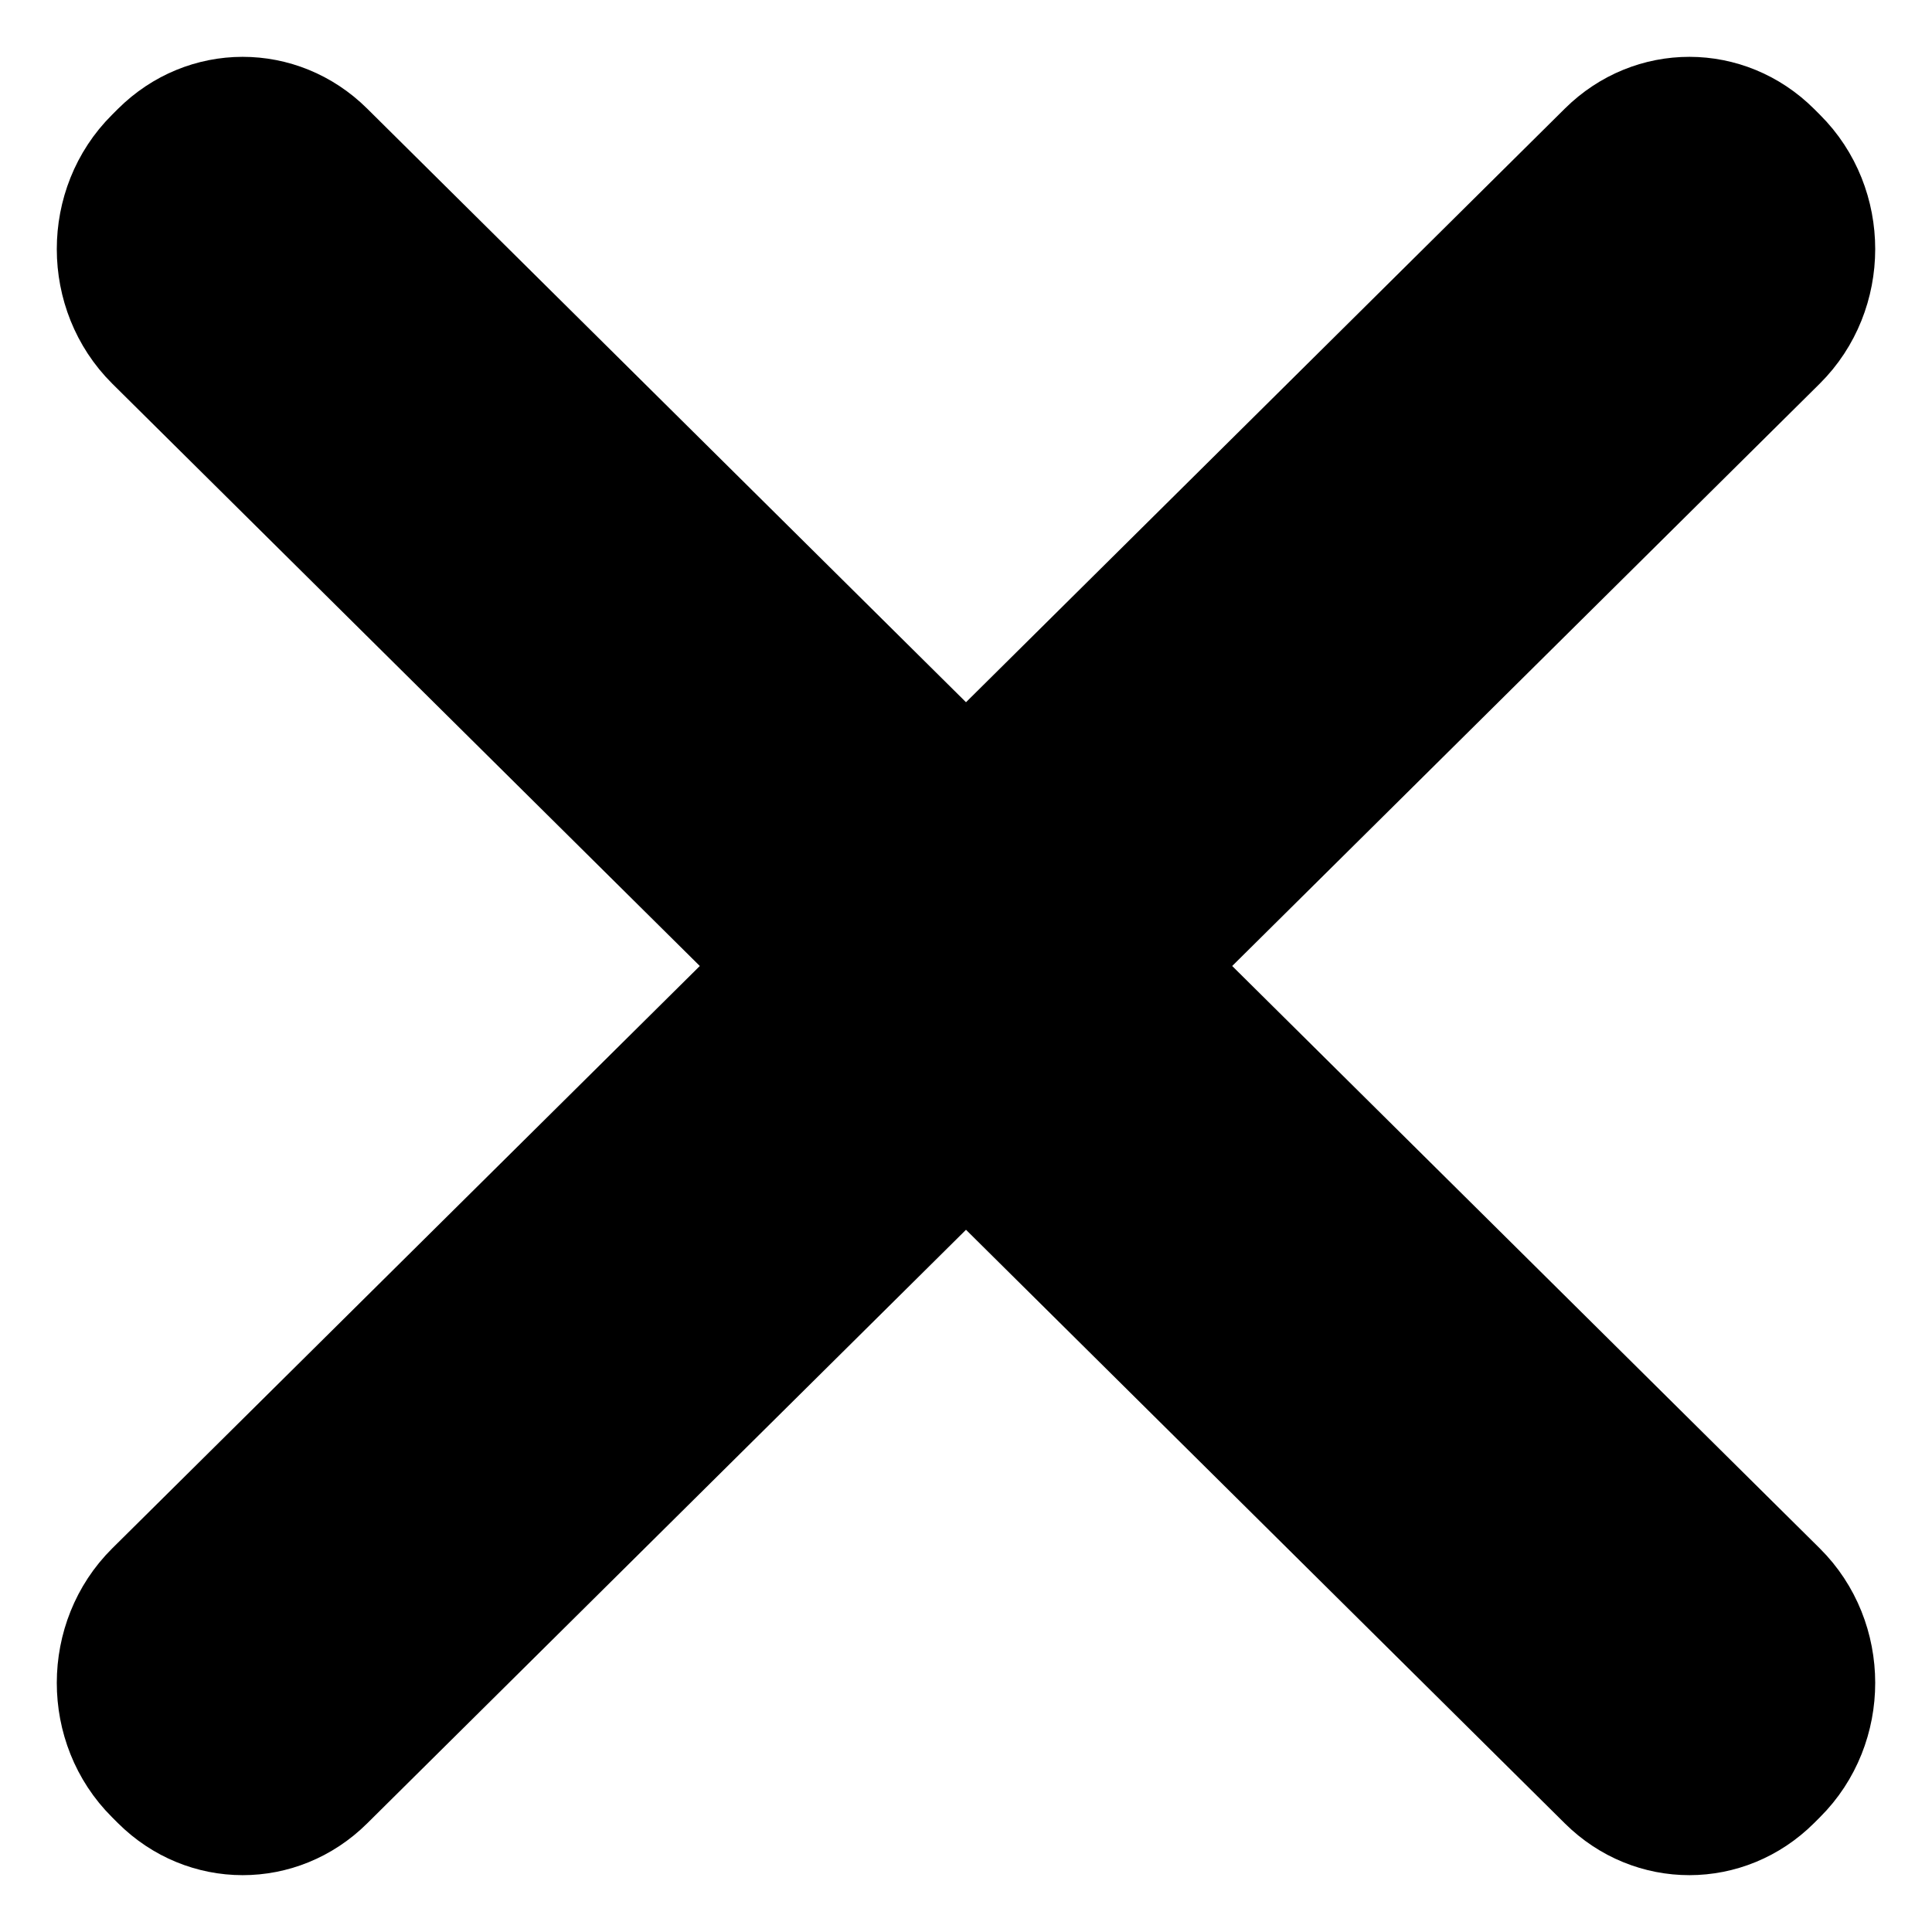 <svg width="15" height="15" viewBox="0 0 17 17" fill="none" xmlns="http://www.w3.org/2000/svg">
<path id="Vector" fill-rule="evenodd" clip-rule="evenodd" d="M15.609 1.312C15.192 0.897 14.54 0.896 14.122 1.31L8.5 6.883L2.878 1.31C2.46 0.896 1.808 0.897 1.391 1.312L1.339 1.364C0.886 1.814 0.887 2.571 1.34 3.021L6.868 8.5L1.34 13.979C0.887 14.428 0.886 15.186 1.339 15.636L1.391 15.688C1.808 16.103 2.46 16.104 2.878 15.69L8.5 10.117L14.122 15.69C14.54 16.104 15.192 16.103 15.609 15.688L15.661 15.636C16.114 15.186 16.113 14.428 15.66 13.979L10.132 8.5L15.66 3.021C16.113 2.571 16.114 1.814 15.661 1.364L15.609 1.312Z" fill="black" stroke="black"/>
</svg>
